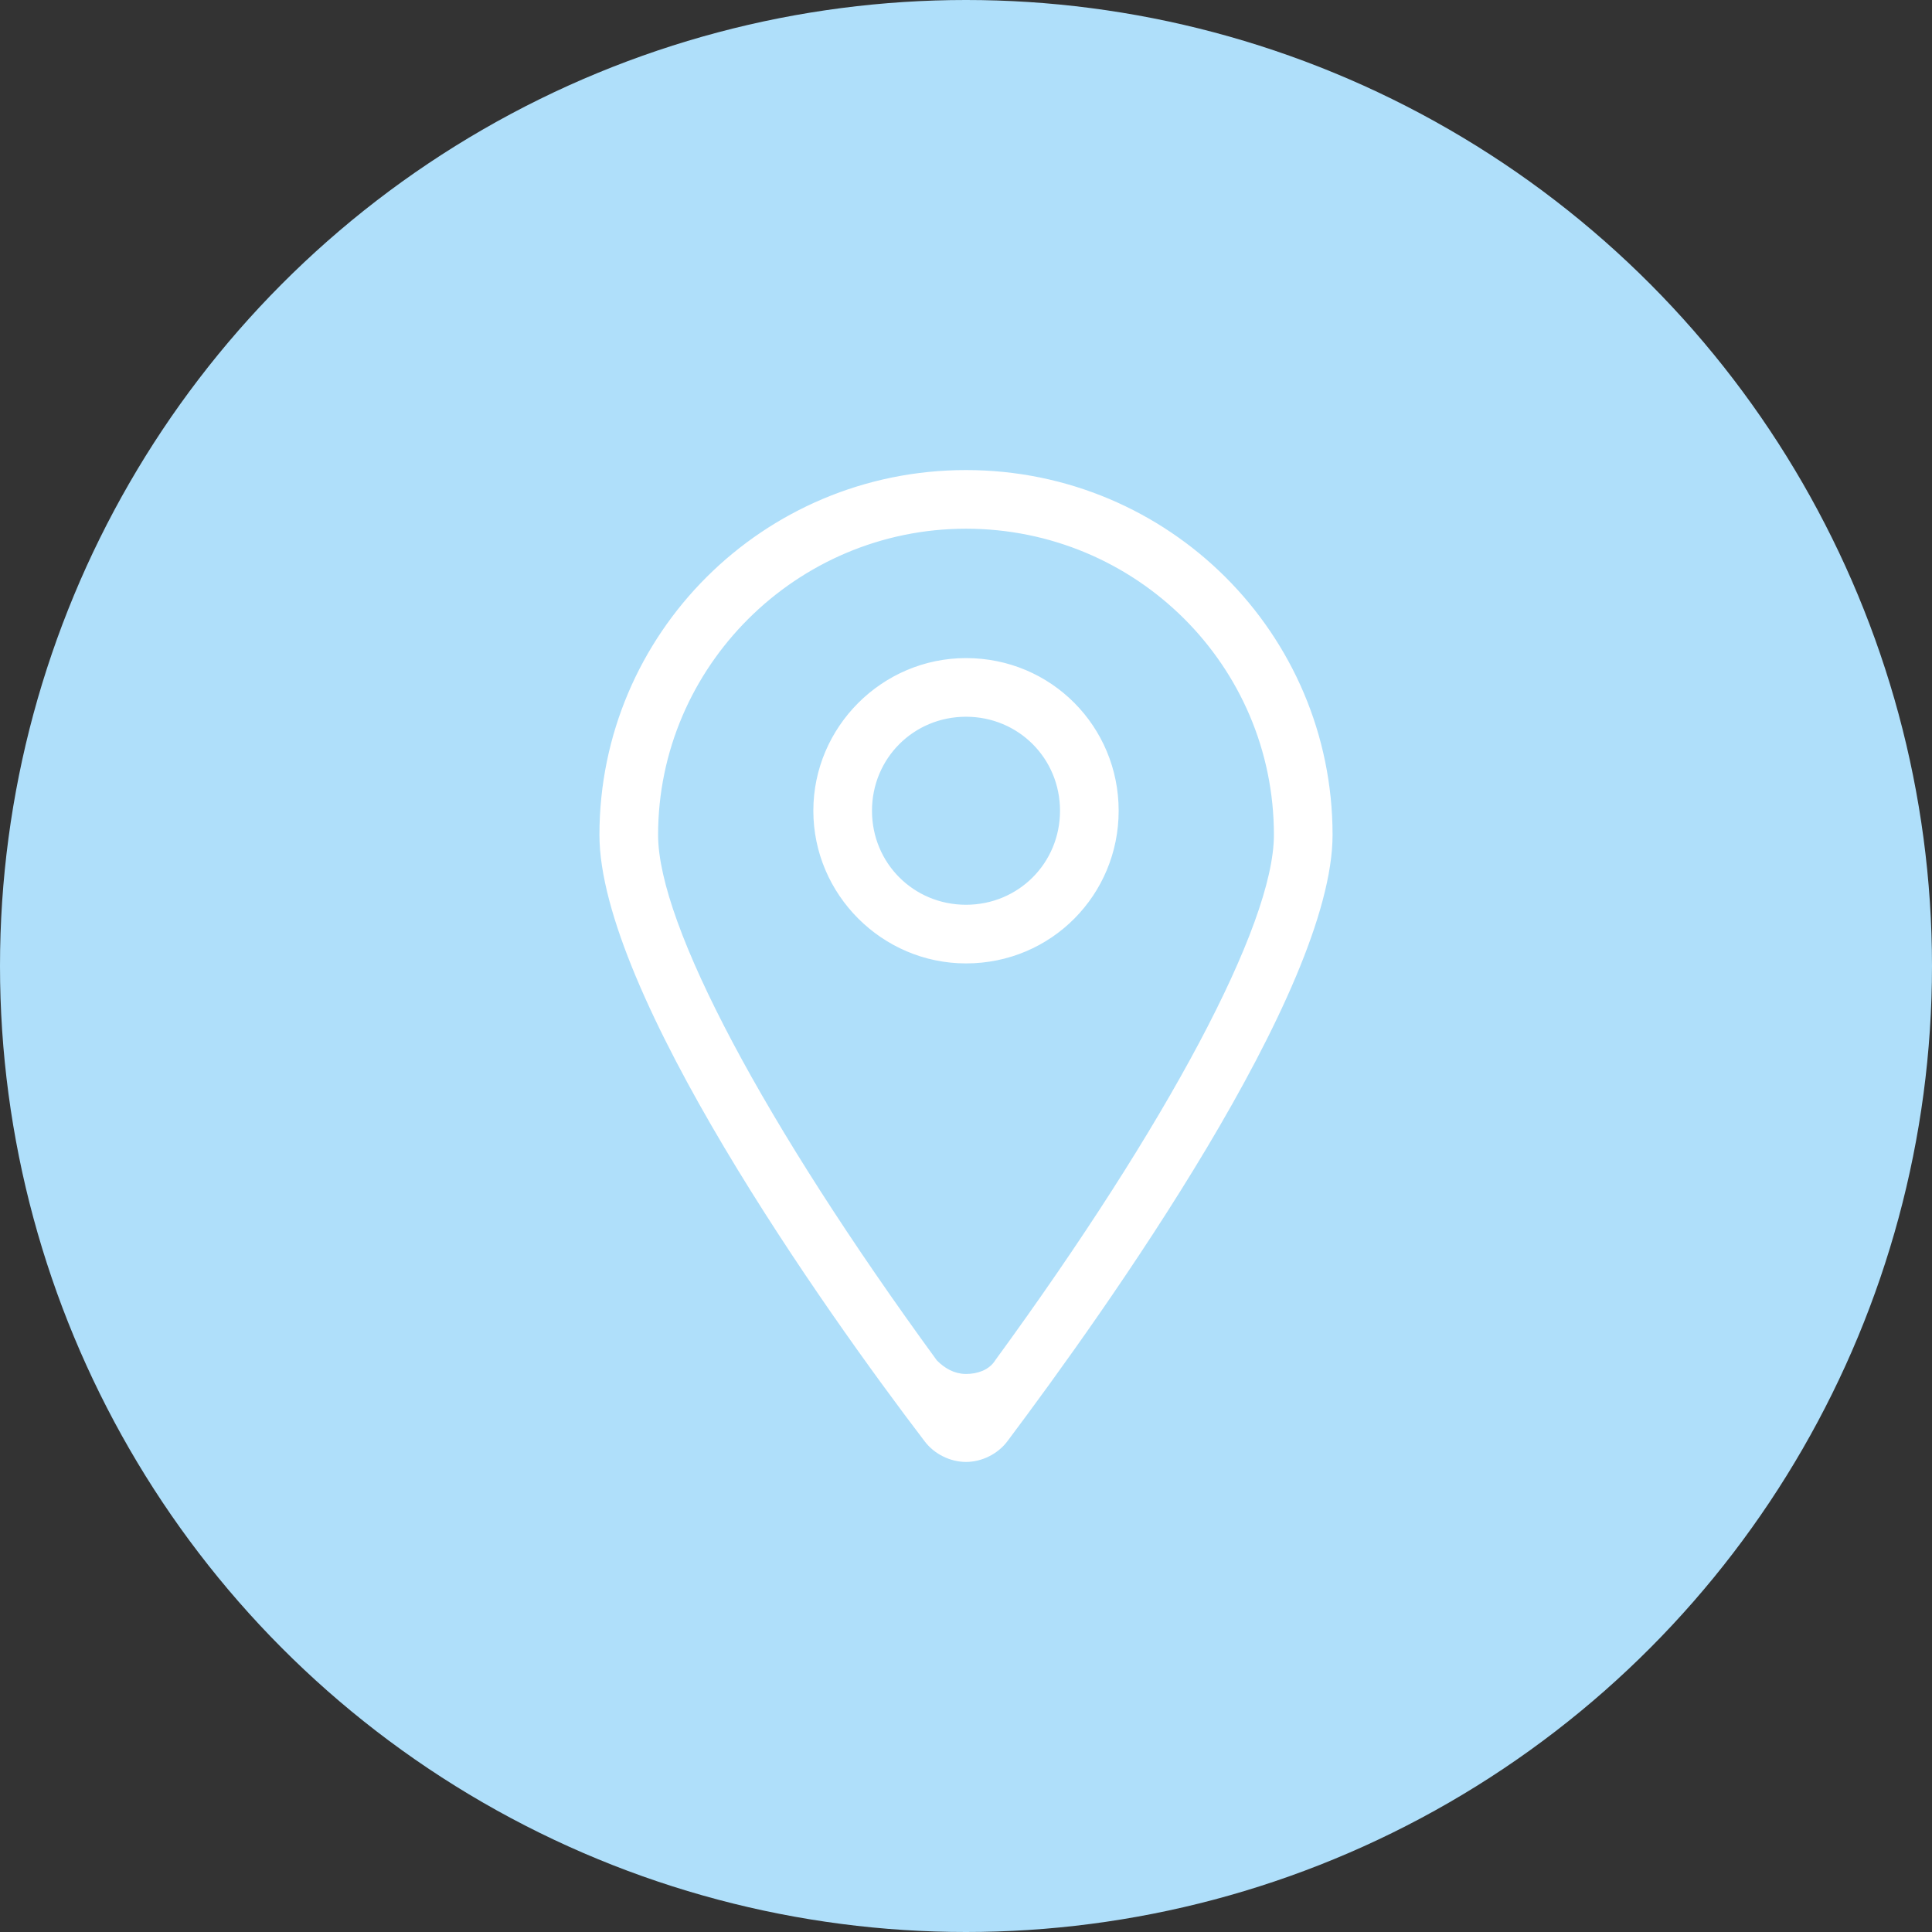 <svg version="1.1" id="Layer_1" xmlns="http://www.w3.org/2000/svg" xmlns:xlink="http://www.w3.org/1999/xlink" x="0px" y="0px"
	 viewBox="0 0 112 112" enable-background="new 0 0 112 112" xml:space="preserve">
<rect x="0" y="0" width="112" height="112" fill="#333333" stroke="none"/>
<circle fill="#AFDFFA" cx="56" cy="56" r="56"/>
<g>
	<g>
		<path fill="#FFFFFF" d="M56,27c-11.9,0-21.5,9.6-21.5,21.4c0,9.2,13.1,27.7,18.9,35.3C54,84.5,55,85,56,85h0c1,0,2-0.5,2.6-1.3
			c5.7-7.6,18.9-26.1,18.9-35.3C77.5,36.6,67.9,27,56,27z M57.5,78.7c-0.3,0.5-0.9,0.7-1.5,0.7c-0.6,0-1.1-0.3-1.5-0.7
			C44.5,65,38.4,53.5,38.4,48.4c0-9.6,7.9-17.5,17.6-17.5c9.7,0,17.6,7.8,17.6,17.5C73.6,53.5,67.5,65,57.5,78.7z M56,37.9
			c-5,0-9.1,4.1-9.1,9.1c0,5,4.1,9.1,9.1,9.1c5.1,0,9.1-4.1,9.1-9.1C65.1,42,61.1,37.9,56,37.9z M56,52.2c-2.9,0-5.2-2.3-5.2-5.2
			c0-2.9,2.3-5.2,5.2-5.2c2.9,0,5.2,2.3,5.2,5.2C61.2,49.9,58.9,52.2,56,52.2z"/>
	</g>
	<g>
		<path fill="none" stroke="#AFDFFA" stroke-width="0.5" stroke-miterlimit="10" d="M56,27c-11.9,0-21.5,9.6-21.5,21.4
			c0,9.2,13.1,27.7,18.9,35.3C54,84.5,55,85,56,85h0c1,0,2-0.5,2.6-1.3c5.7-7.6,18.9-26.1,18.9-35.3C77.5,36.6,67.9,27,56,27z
			 M57.5,78.7c-0.3,0.5-0.9,0.7-1.5,0.7c-0.6,0-1.1-0.3-1.5-0.7C44.5,65,38.4,53.5,38.4,48.4c0-9.6,7.9-17.5,17.6-17.5
			c9.7,0,17.6,7.8,17.6,17.5C73.6,53.5,67.5,65,57.5,78.7z M56,37.9c-5,0-9.1,4.1-9.1,9.1c0,5,4.1,9.1,9.1,9.1
			c5.1,0,9.1-4.1,9.1-9.1C65.1,42,61.1,37.9,56,37.9z M56,52.2c-2.9,0-5.2-2.3-5.2-5.2c0-2.9,2.3-5.2,5.2-5.2c2.9,0,5.2,2.3,5.2,5.2
			C61.2,49.9,58.9,52.2,56,52.2z"/>
	</g>
</g>
</svg>
